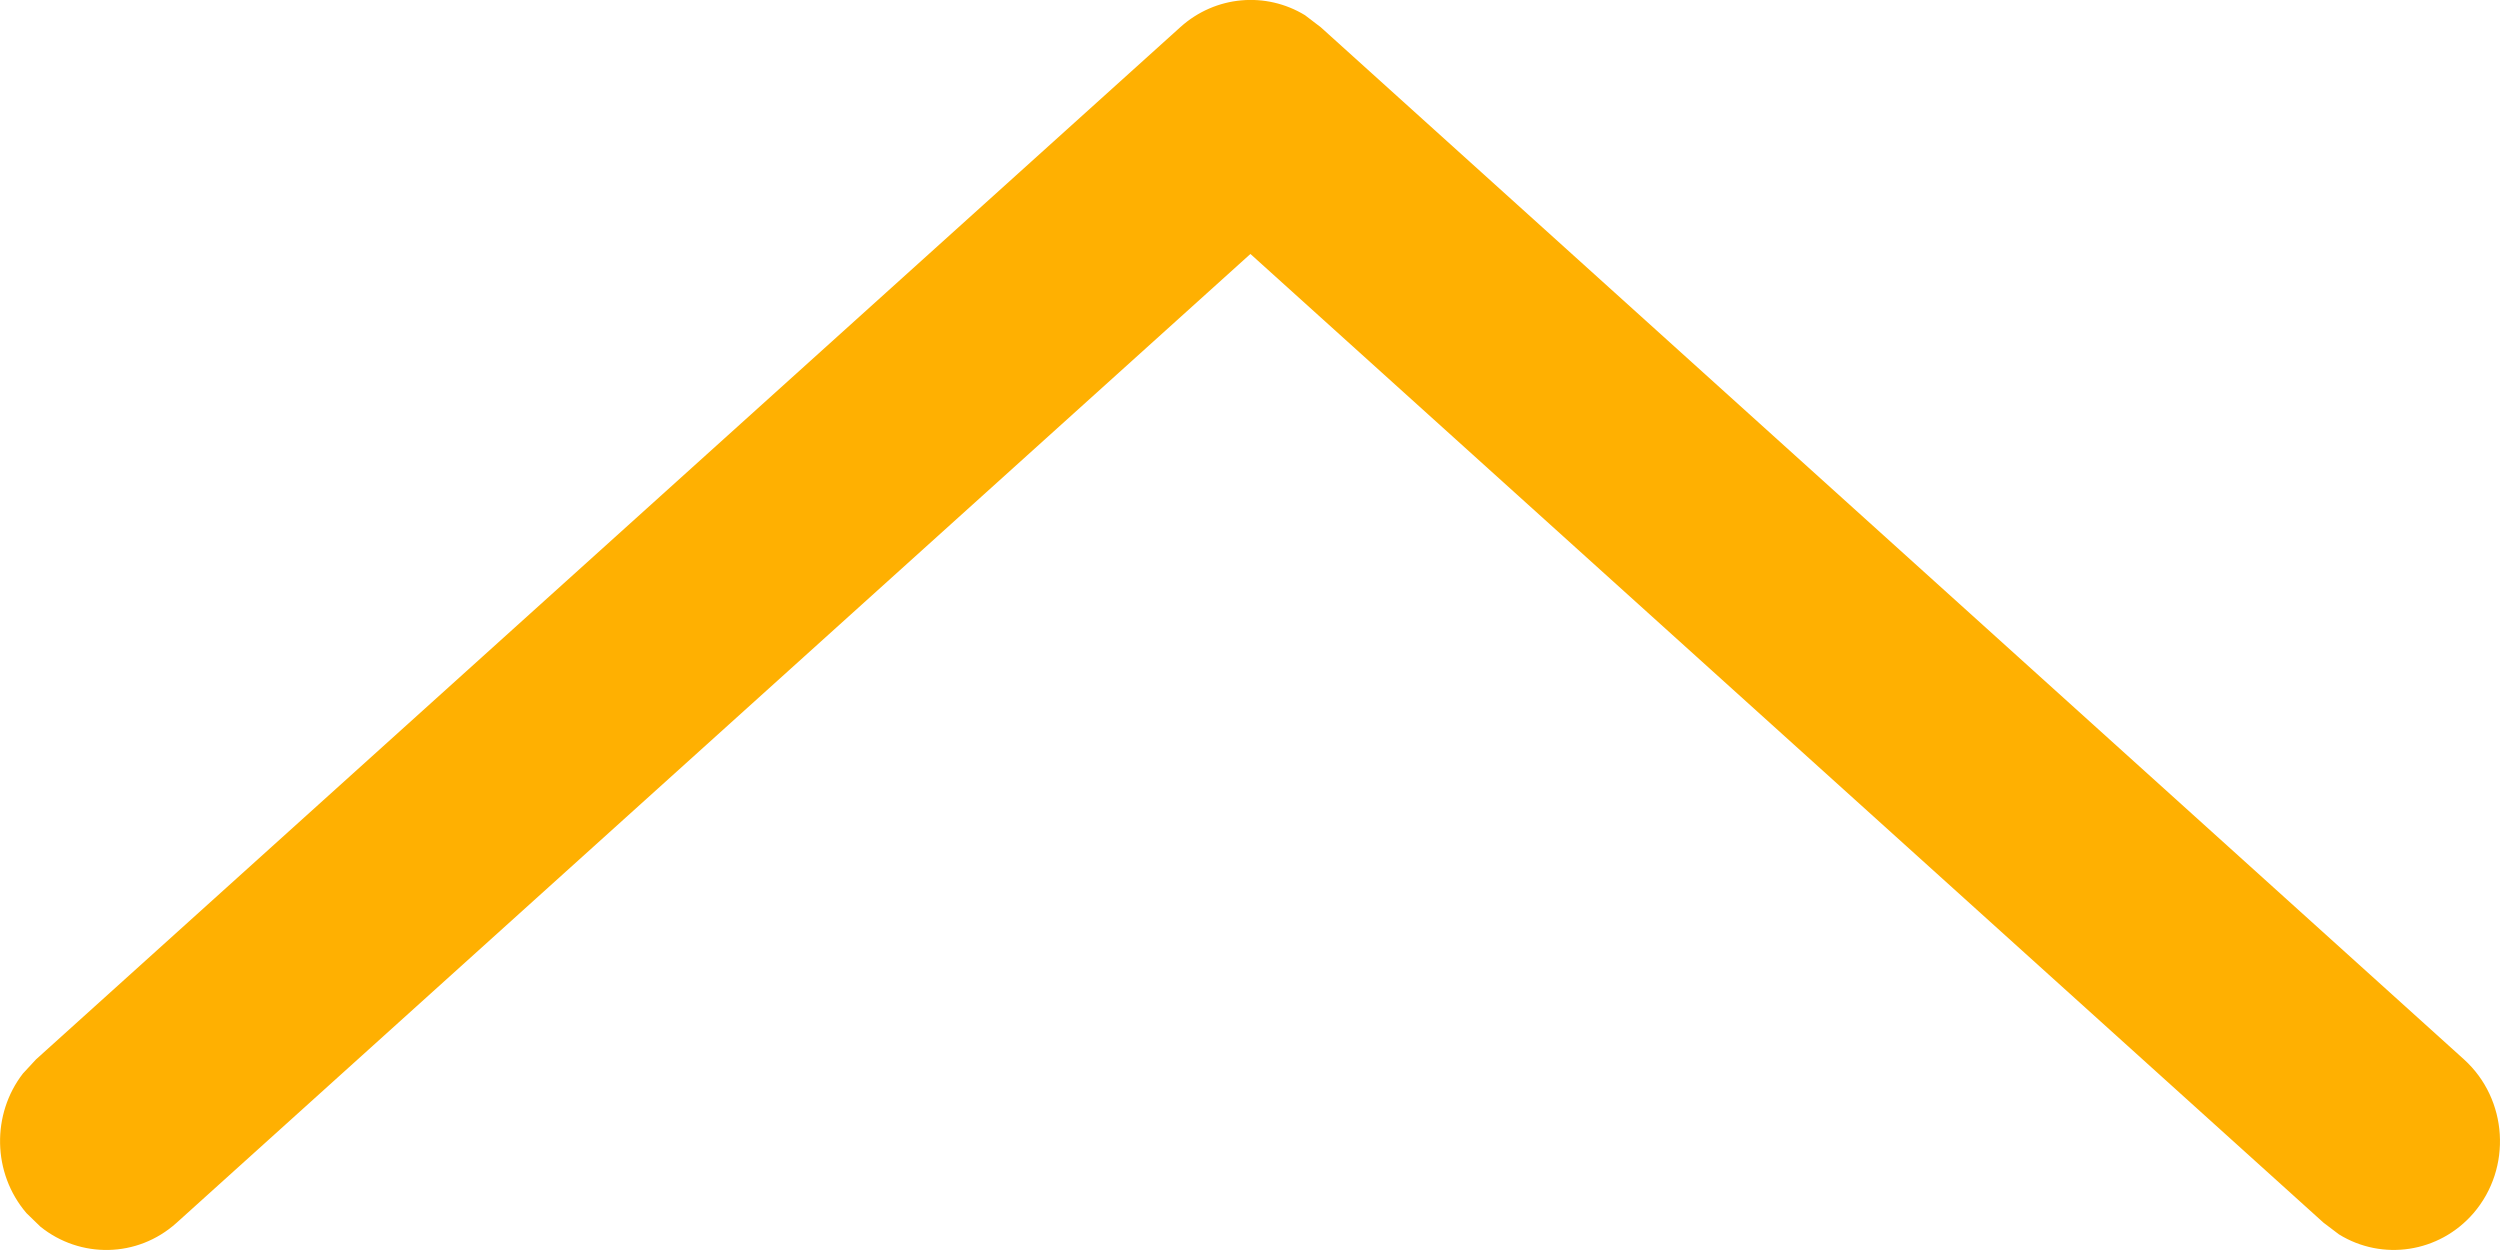 <?xml version="1.0" encoding="UTF-8"?>
<svg width="12px" height="6px" viewBox="0 0 12 6" version="1.1" xmlns="http://www.w3.org/2000/svg" xmlns:xlink="http://www.w3.org/1999/xlink">
    <title>路径 7备份@2x</title>
    <g id="页面-1" stroke="none" stroke-width="1" fill="none" fill-rule="evenodd">
        <g id="赛果（篮球）" transform="translate(-344, -205)" fill="#FFB001" fill-rule="nonzero">
            <g id="编组备份" transform="translate(0, 88)">
                <g id="编组-9" transform="translate(325, 0)">
                    <path d="M24.666,117.13 C24.835,116.978 25.077,116.959 25.264,117.073 L25.34,117.131 L30.827,122.085 C31.038,122.276 31.059,122.606 30.873,122.823 C30.707,123.015 30.434,123.053 30.227,122.925 L30.153,122.869 L25.002,118.219 L19.847,122.87 C19.659,123.039 19.384,123.041 19.194,122.888 L19.127,122.823 C18.962,122.63 18.96,122.347 19.11,122.153 L19.173,122.085 L24.666,117.13 Z" id="路径-7备份"></path>
                </g>
            </g>
        </g>
    </g>
</svg>
